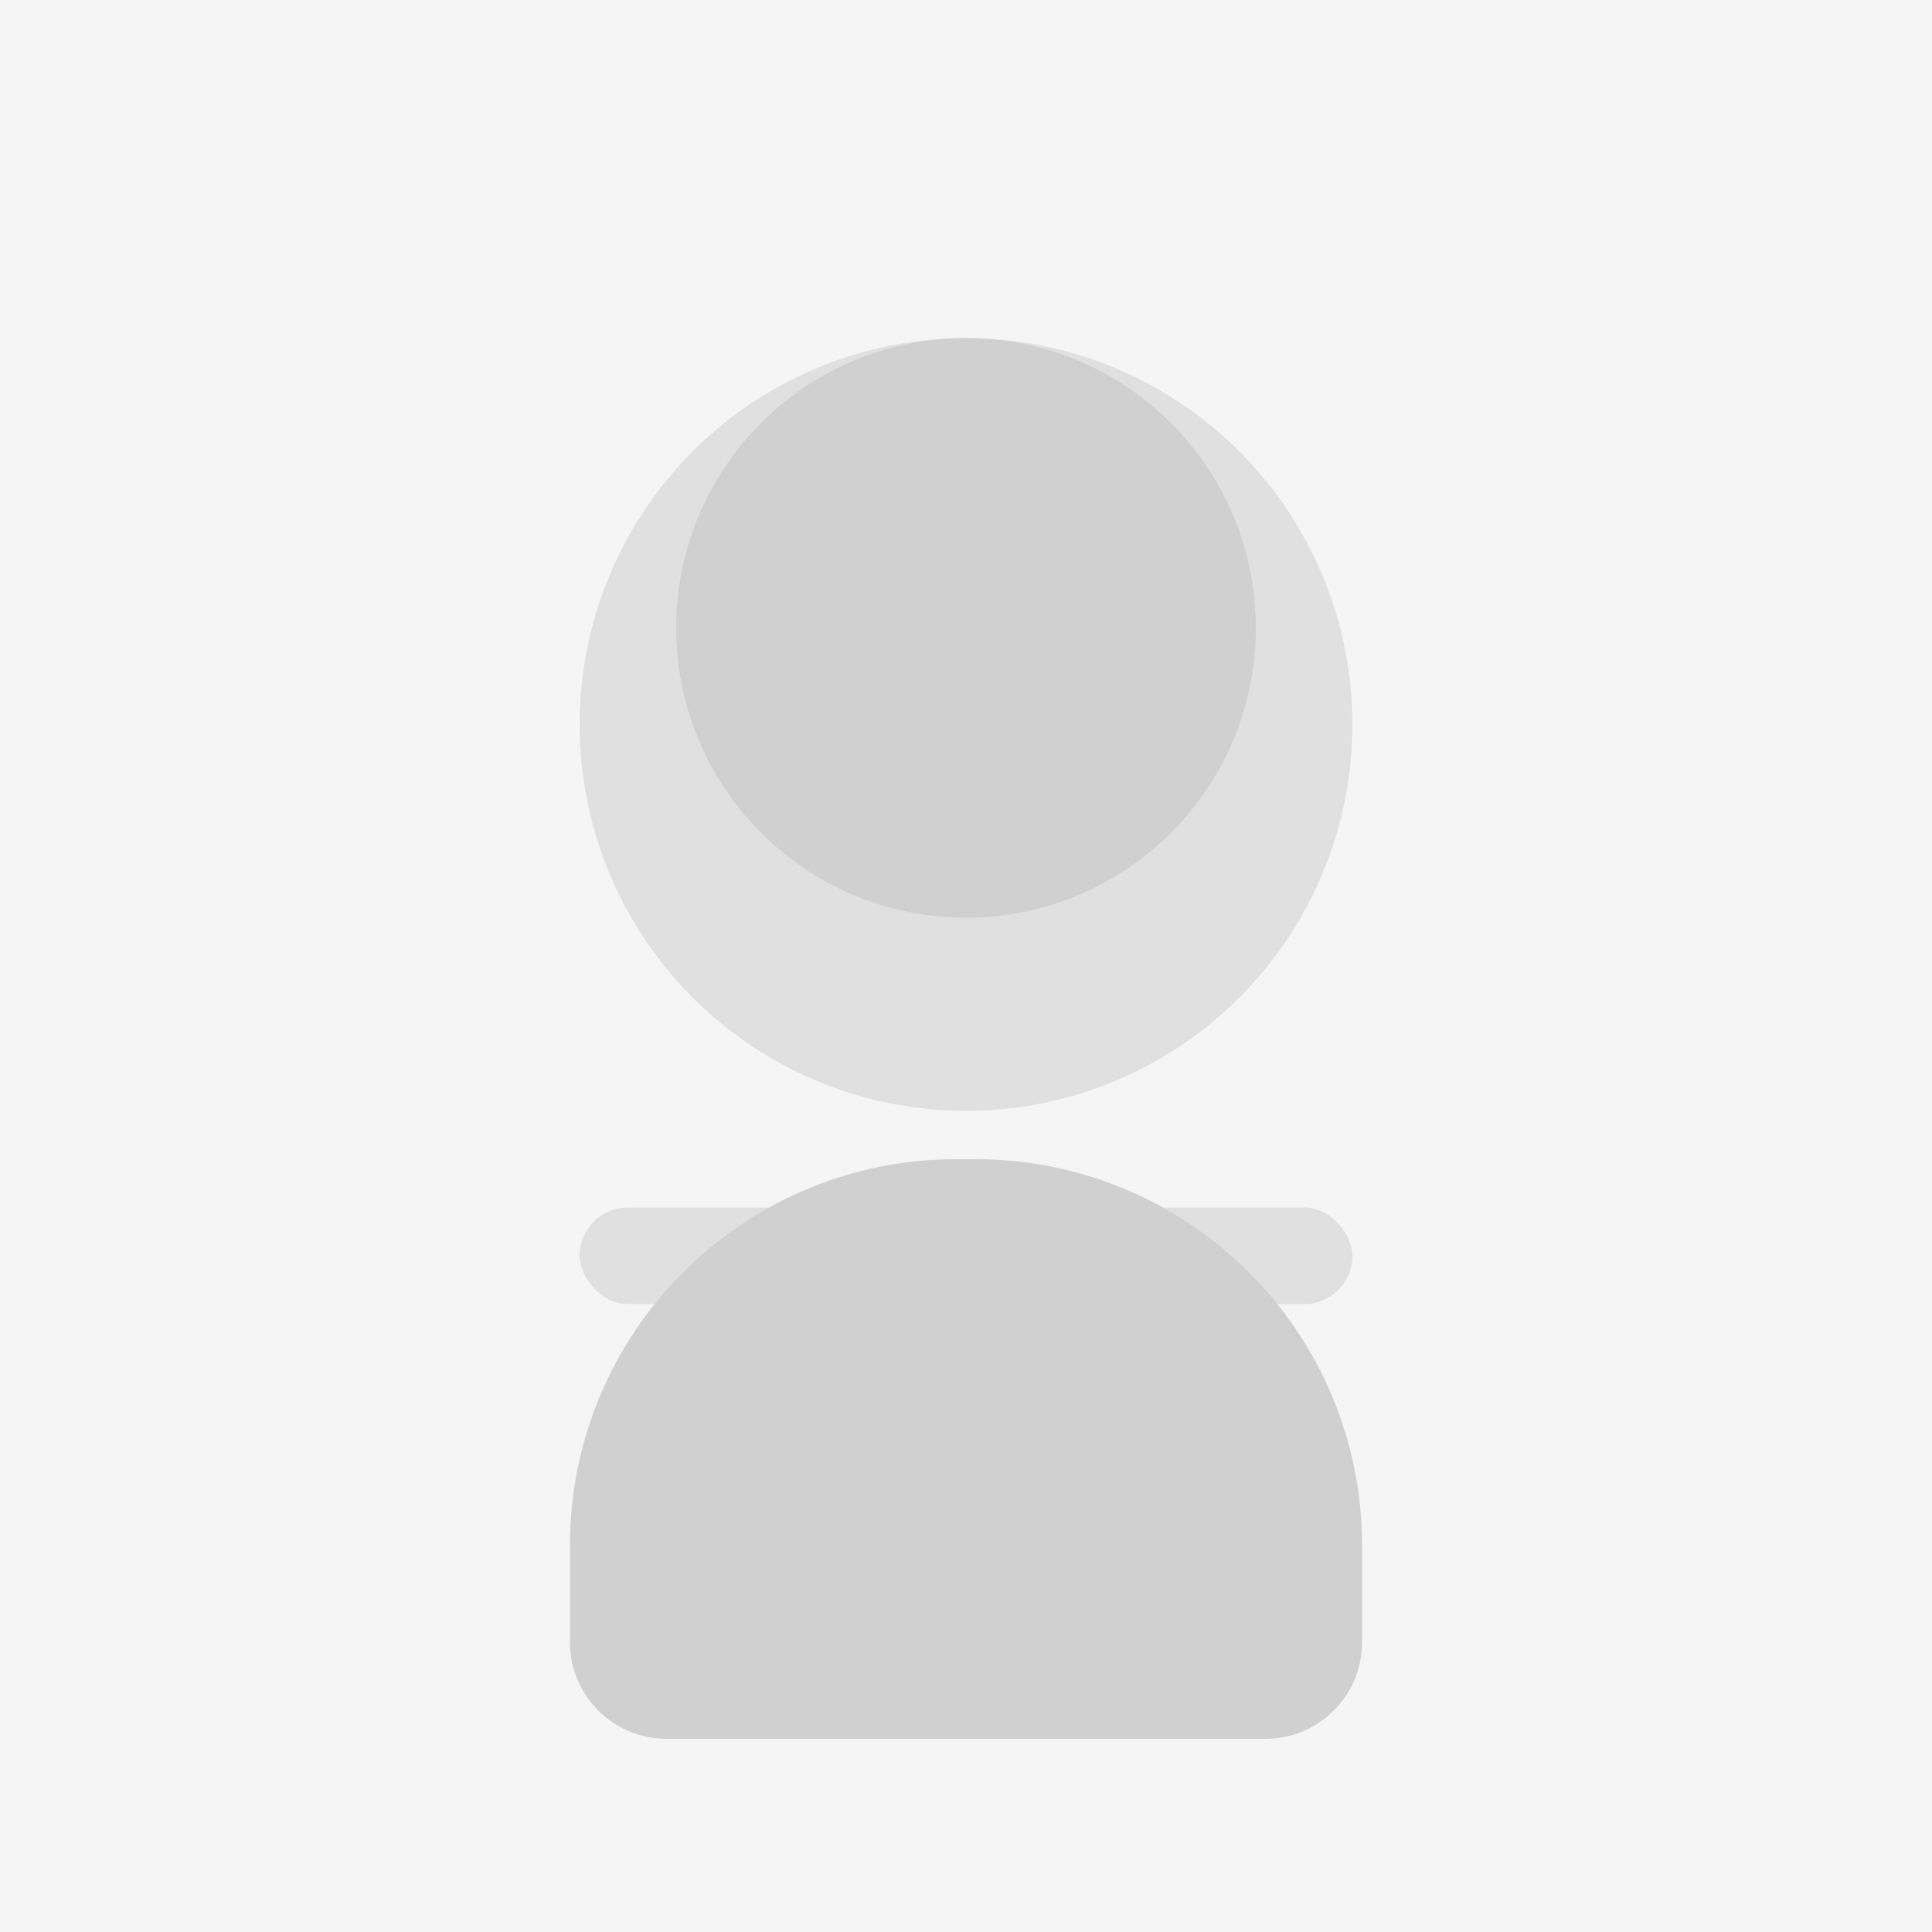 <svg width="400" height="400" viewBox="0 0 400 400" fill="none" xmlns="http://www.w3.org/2000/svg">
  <rect width="400" height="400" fill="#f5f5f5"/>
  <circle cx="200" cy="150" r="80" fill="#e0e0e0"/>
  <rect x="120" y="250" width="160" height="20" rx="10" fill="#e0e0e0"/>
  <rect x="140" y="280" width="120" height="15" rx="7.5" fill="#e0e0e0"/>
  <path d="M200 190C233.137 190 260 163.137 260 130C260 96.863 233.137 70 200 70C166.863 70 140 96.863 140 130C140 163.137 166.863 190 200 190Z" fill="#d0d0d0"/>
  <path d="M118 320C118 275.817 153.817 240 198 240H202C246.183 240 282 275.817 282 320V340C282 351.046 273.046 360 262 360H138C126.954 360 118 351.046 118 340V320Z" fill="#d0d0d0"/>
</svg>
